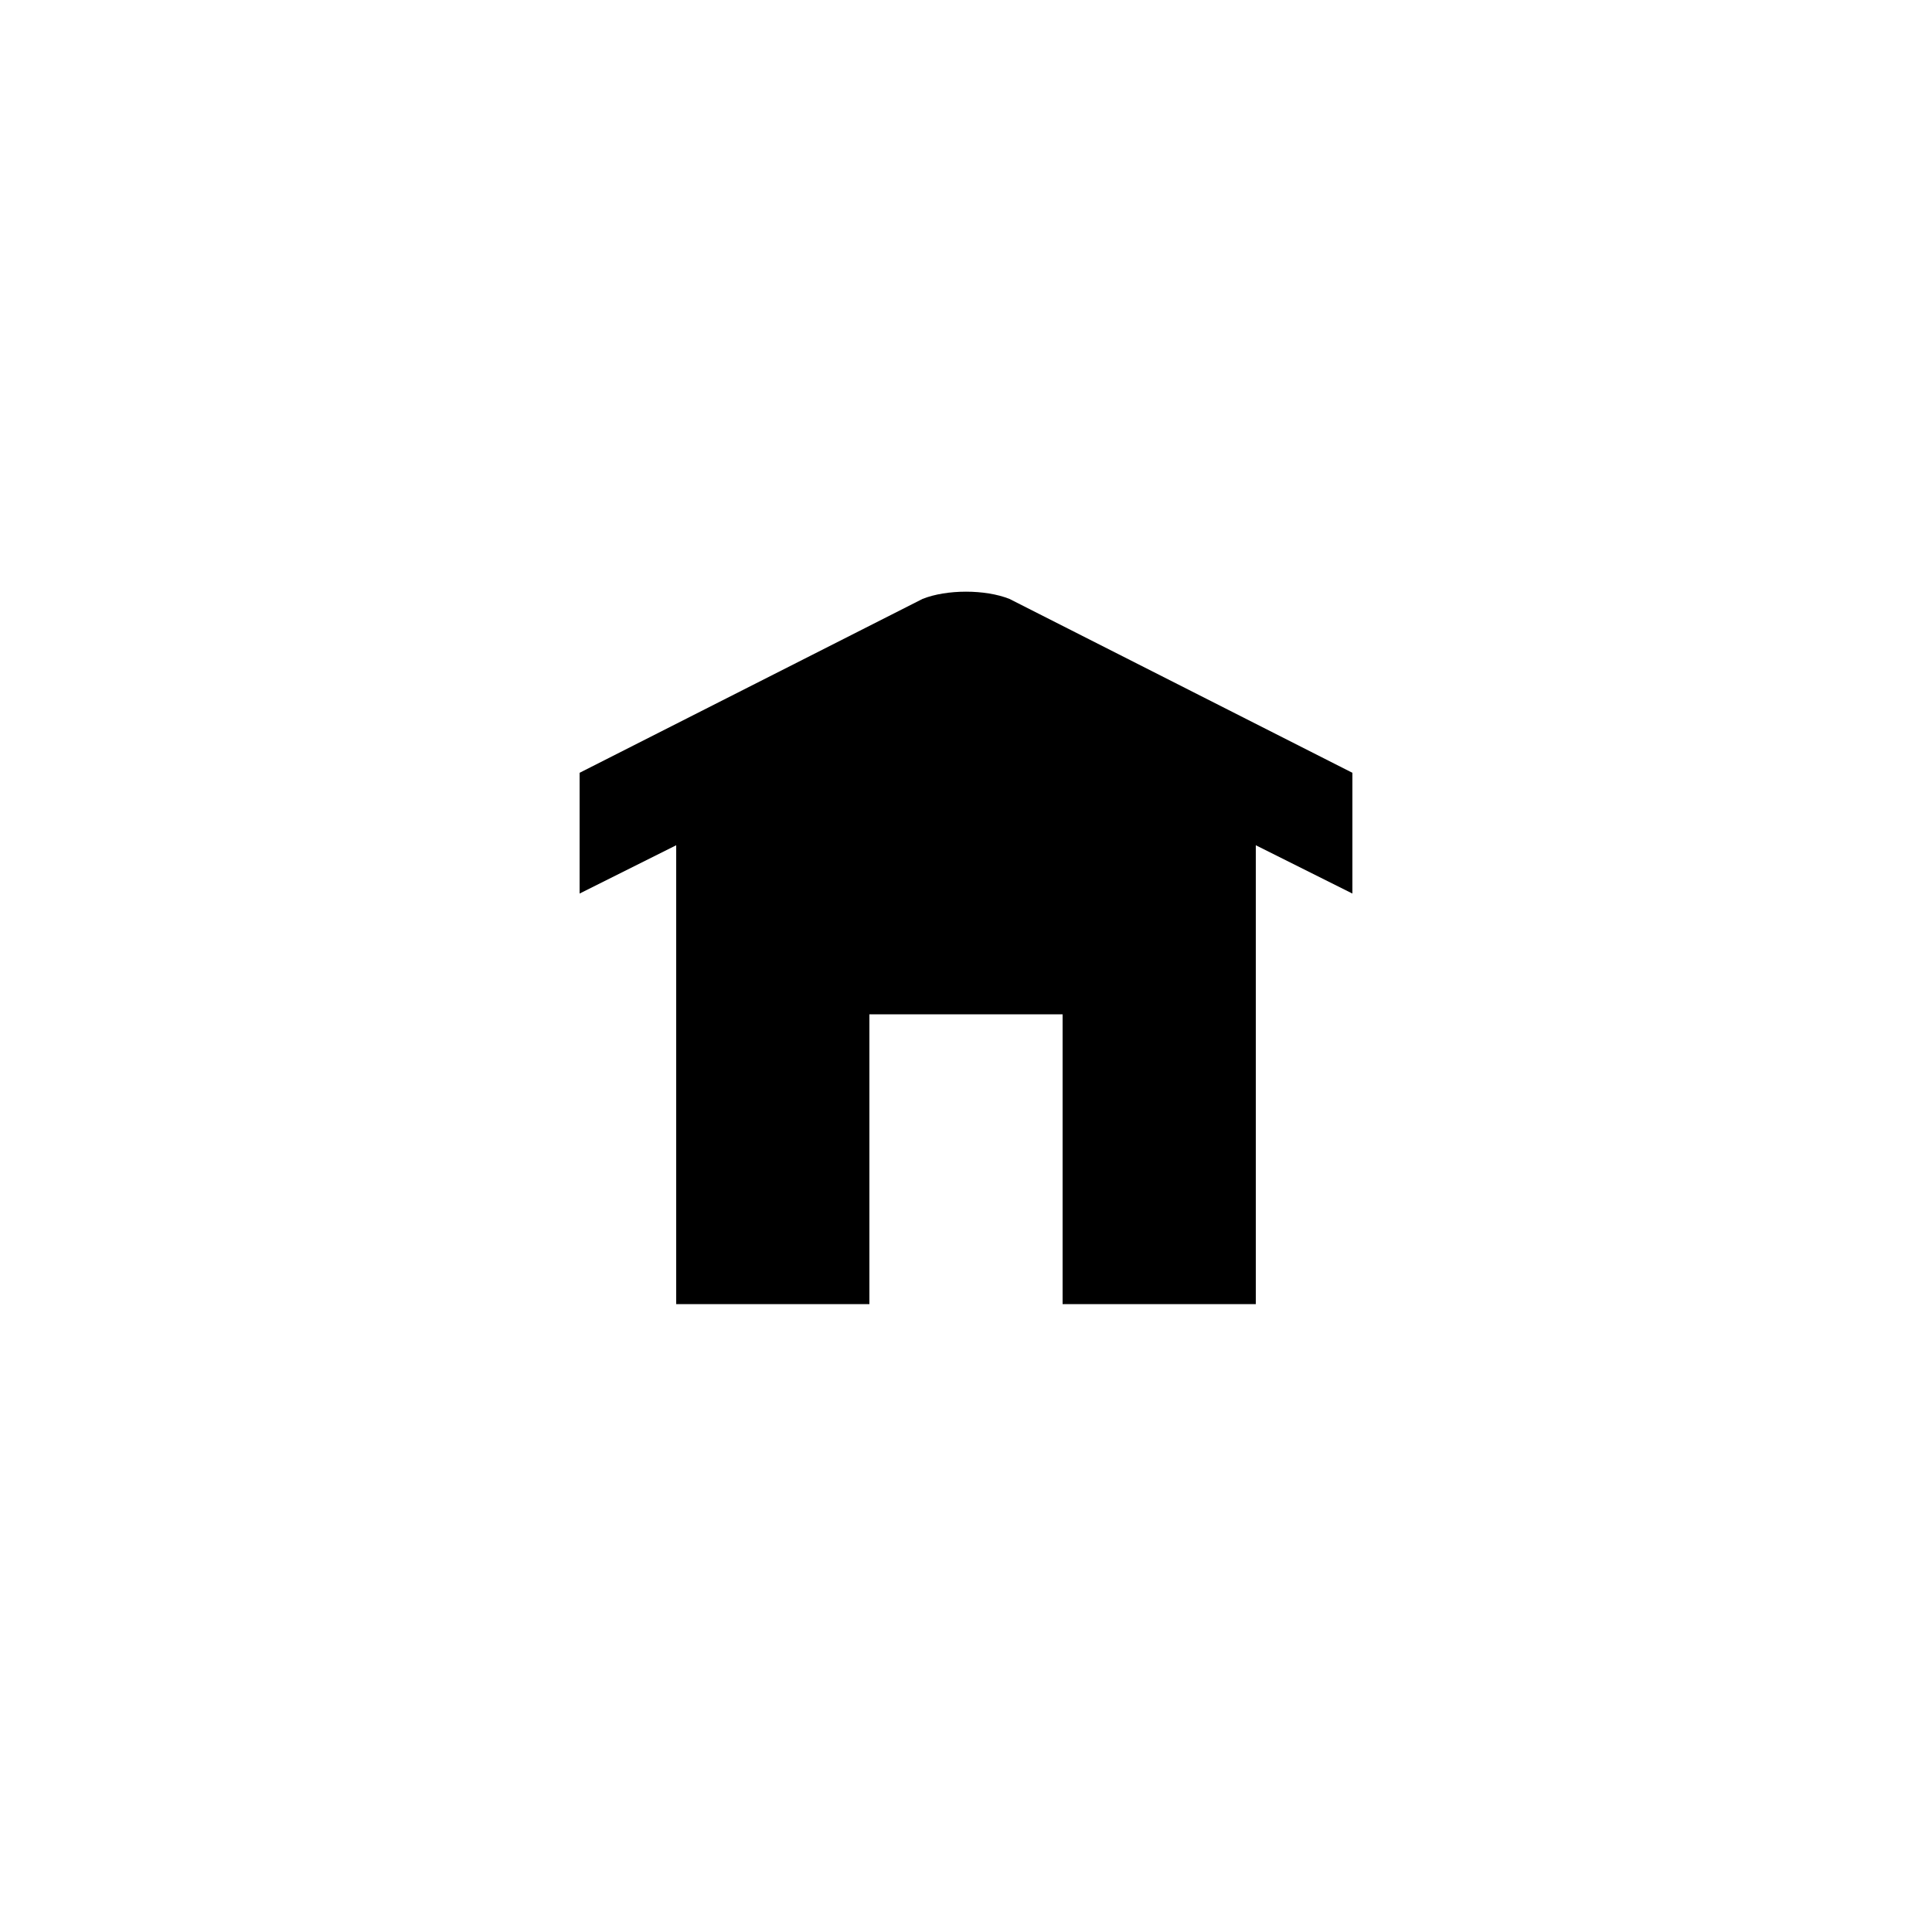<?xml version="1.0" encoding="utf-8"?>
<!-- Generator: Adobe Illustrator 18.0.0, SVG Export Plug-In . SVG Version: 6.00 Build 0)  -->
<!DOCTYPE svg PUBLIC "-//W3C//DTD SVG 1.1//EN" "http://www.w3.org/Graphics/SVG/1.1/DTD/svg11.dtd">
<svg version="1.1" id="Layer_1" xmlns:sketch="http://www.bohemiancoding.com/sketch/ns"
	 xmlns="http://www.w3.org/2000/svg" xmlns:xlink="http://www.w3.org/1999/xlink" x="0px" y="0px" width="40px" height="40px"
	 viewBox="0 0 40 40" enable-background="new 0 0 40 40" xml:space="preserve">
<path id="Path-1214" sketch:type="MSShapeGroup" d="M26,27v-9.5l2,1V16l-7.1-3.6c-0.5-0.2-1.3-0.2-1.8,0L12,16v2.5l2-1V27h4v-6h4v6
	H26z"/>
</svg>

